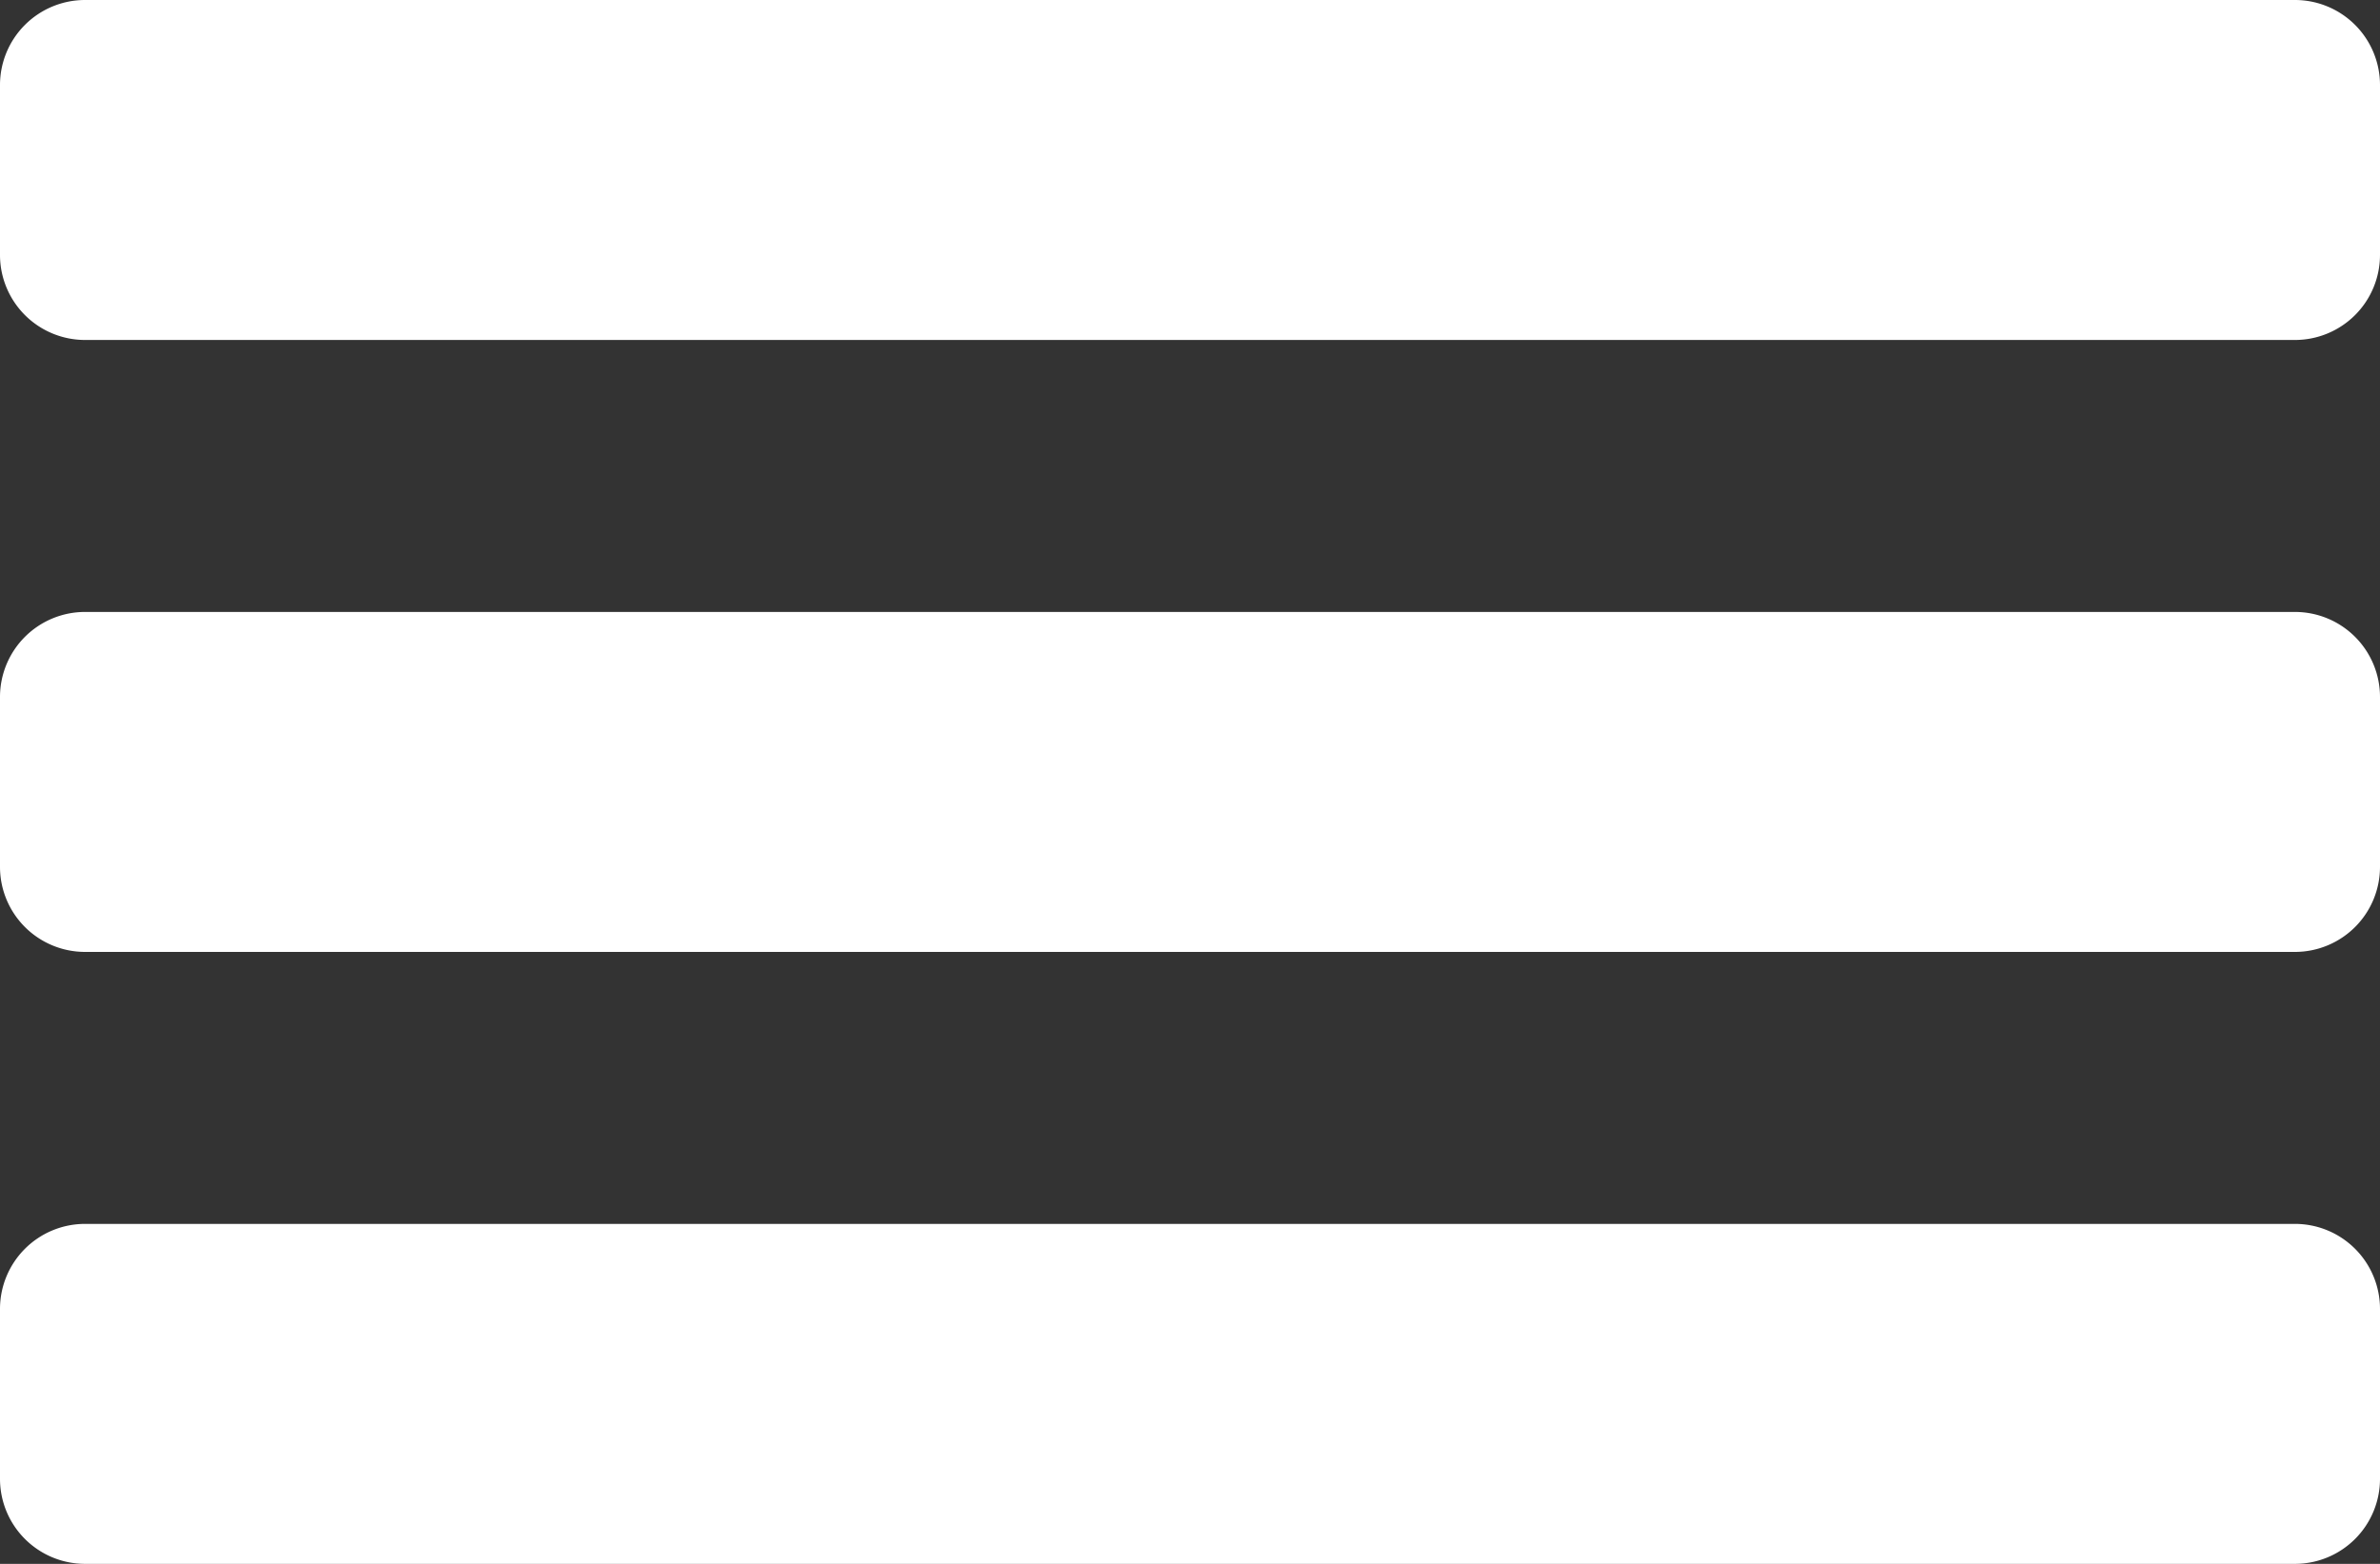 <svg id="Vrstva_219" data-name="Vrstva 219" xmlns="http://www.w3.org/2000/svg" width="35" height="23"><rect width="100%" height="100%" fill="#333333" stroke="none"/><defs><style>.cls-1{fill:#fff;fill-rule:evenodd}</style></defs><path id="Vrstva_216" data-name="Vrstva 216" class="cls-1" d="M1826 25.25a1.251 1.251 0 00-1.25-1.25h-32.5a1.251 1.251 0 00-1.25 1.25v2.5a1.251 1.251 0 001.25 1.25h32.5a1.251 1.251 0 001.25-1.25v-2.5z" transform="translate(-1791 -24)"/><path id="Vrstva_217" data-name="Vrstva 217" class="cls-1" d="M1826 34.25a1.251 1.251 0 00-1.25-1.25h-32.5a1.251 1.251 0 00-1.25 1.25v2.5a1.251 1.251 0 001.25 1.25h32.5a1.251 1.251 0 001.25-1.25v-2.5z" transform="translate(-1791 -24)"/><path id="Vrstva_218" data-name="Vrstva 218" class="cls-1" d="M1826 43.25a1.251 1.251 0 00-1.25-1.25h-32.5a1.251 1.251 0 00-1.25 1.25v2.5a1.251 1.251 0 001.25 1.25h32.5a1.251 1.251 0 001.25-1.25v-2.5z" transform="translate(-1791 -24)"/></svg>